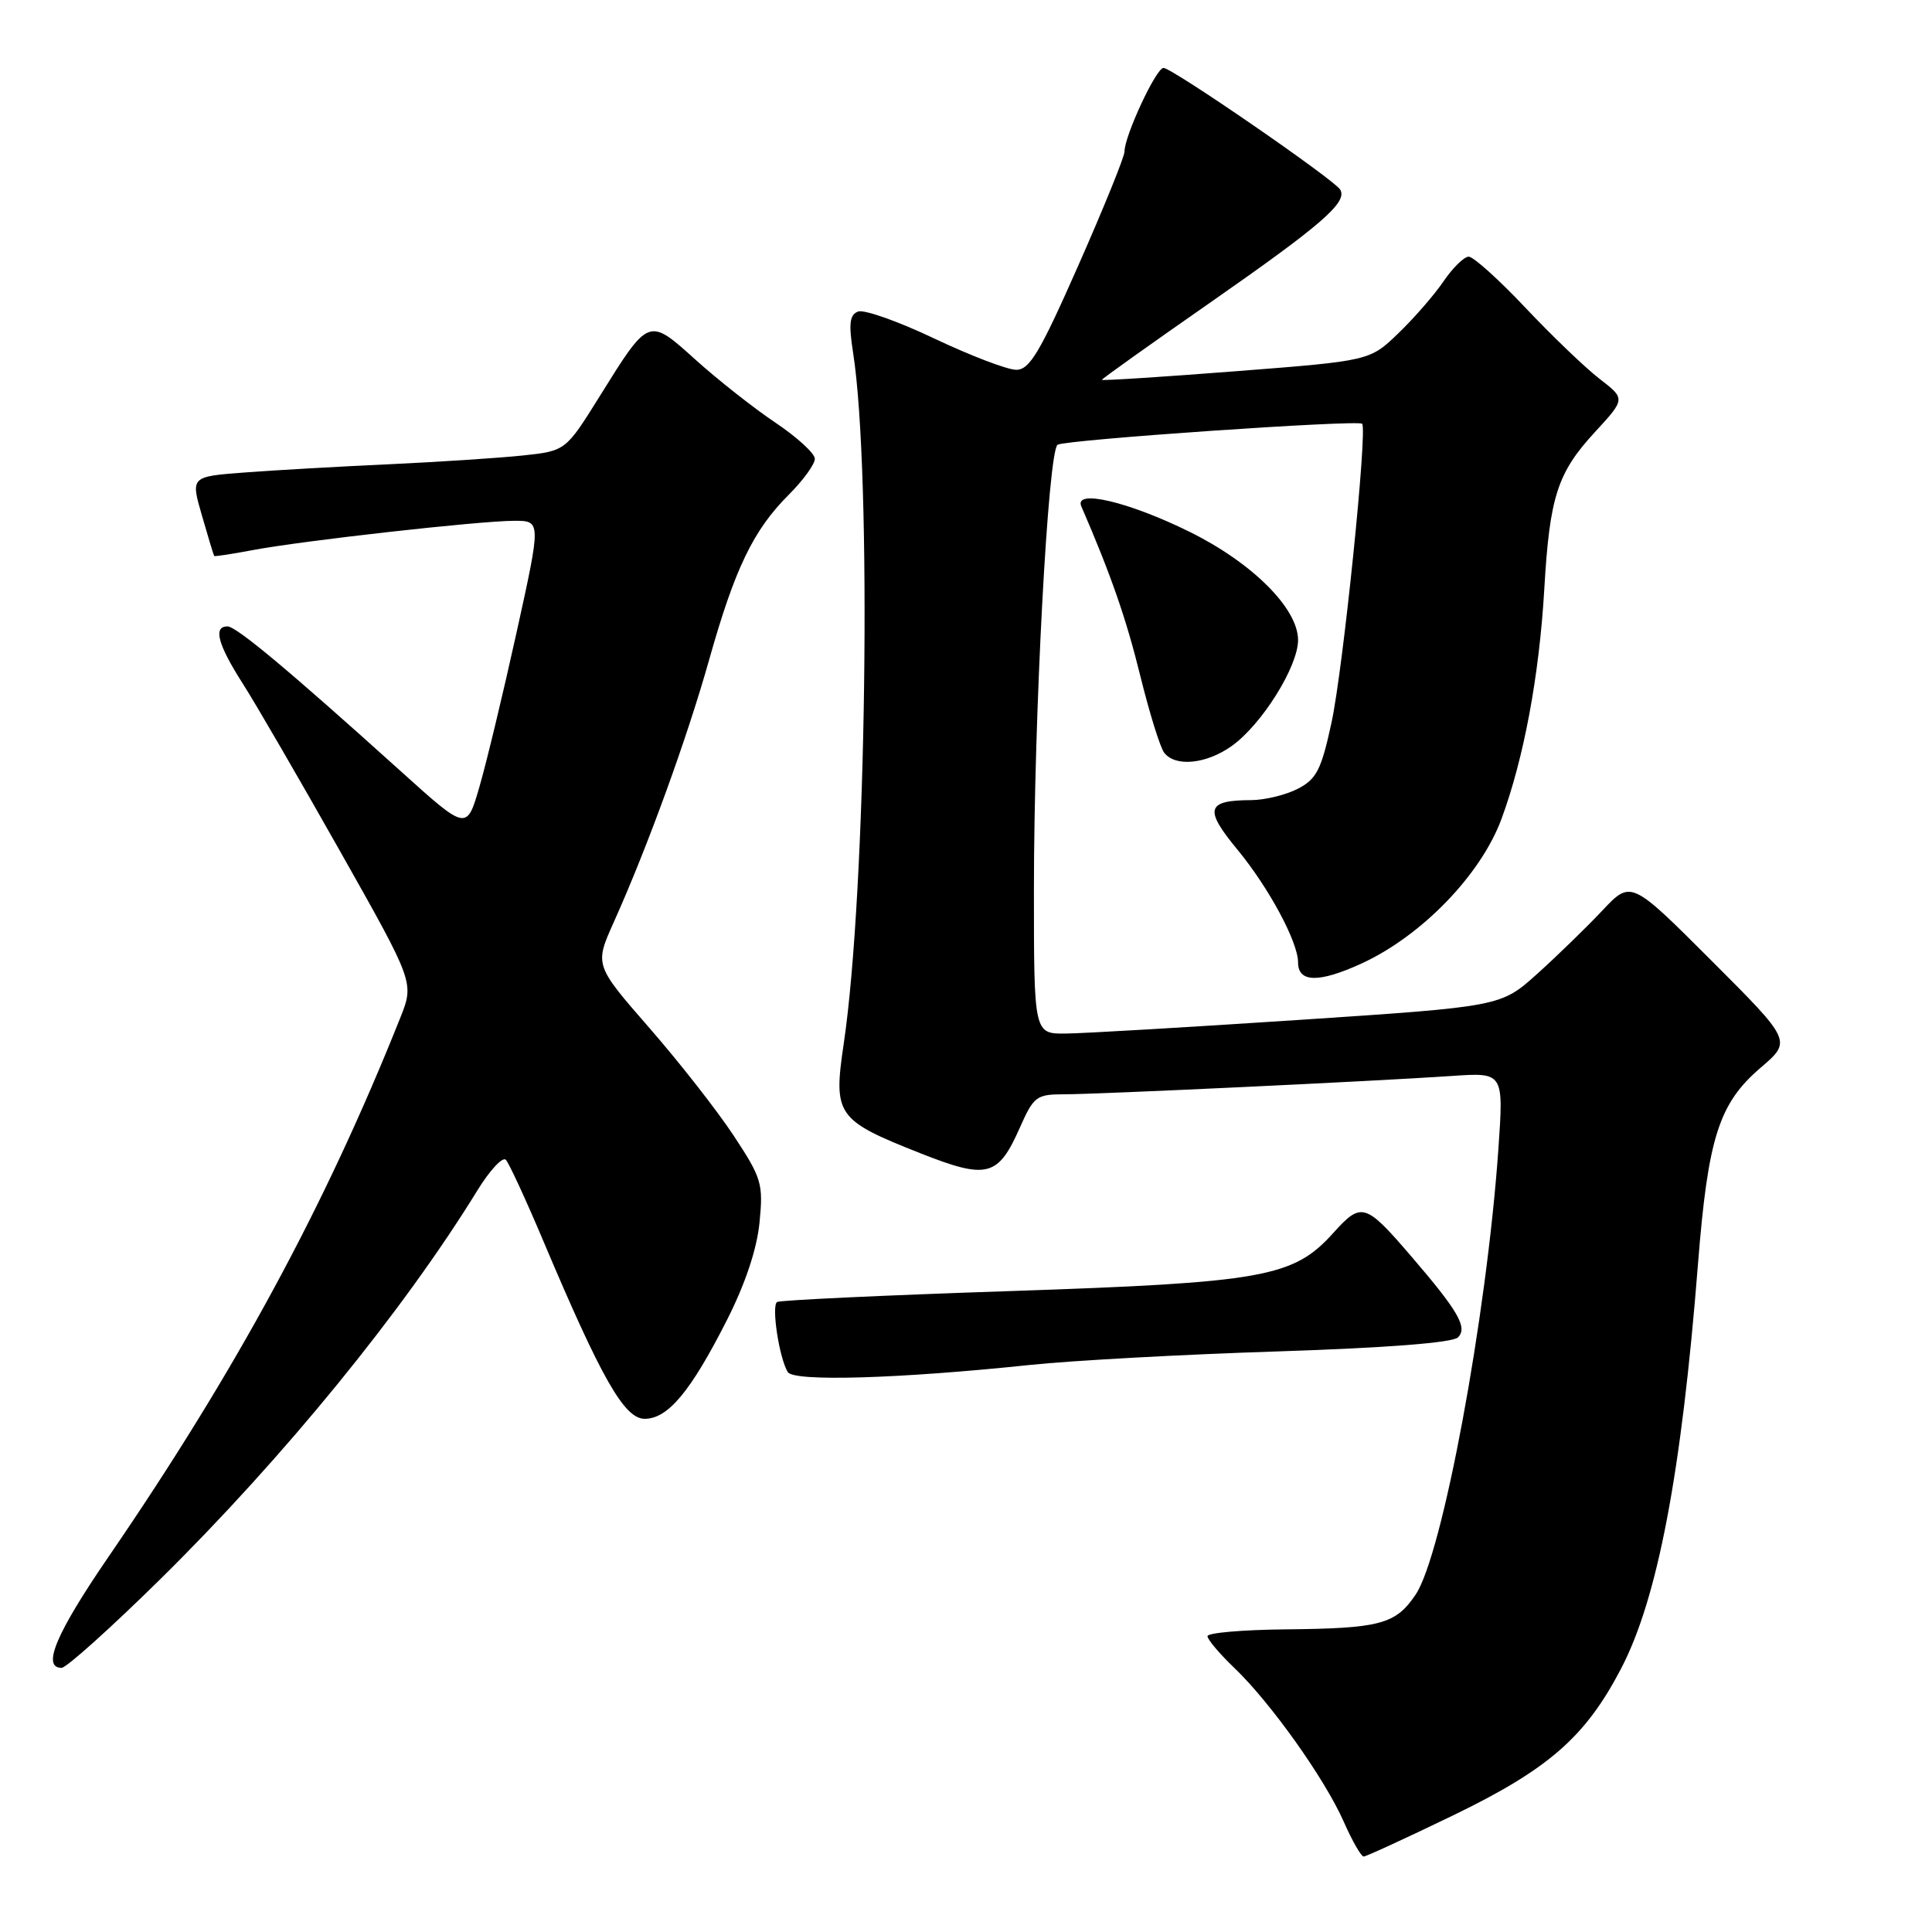 <?xml version="1.0" encoding="UTF-8" standalone="no"?>
<!DOCTYPE svg PUBLIC "-//W3C//DTD SVG 1.1//EN" "http://www.w3.org/Graphics/SVG/1.1/DTD/svg11.dtd" >
<svg xmlns="http://www.w3.org/2000/svg" xmlns:xlink="http://www.w3.org/1999/xlink" version="1.1" viewBox="0 0 256 256">
 <g >
 <path fill="currentColor"
d=" M 192.58 240.53 C 205.21 234.41 210.07 230.16 214.79 221.12 C 219.64 211.85 222.81 195.19 224.99 167.50 C 226.32 150.73 227.76 146.22 233.29 141.48 C 237.43 137.94 237.43 137.94 226.77 127.28 C 216.11 116.62 216.11 116.62 212.31 120.66 C 210.21 122.89 206.33 126.66 203.69 129.04 C 198.87 133.37 198.87 133.37 172.19 135.14 C 157.51 136.11 143.59 136.93 141.25 136.95 C 137.00 137.00 137.00 137.00 137.00 117.87 C 137.00 94.90 138.87 59.73 140.14 58.93 C 141.18 58.27 179.94 55.60 180.49 56.15 C 181.22 56.88 177.96 88.73 176.43 95.76 C 175.08 102.00 174.45 103.23 171.98 104.51 C 170.40 105.33 167.61 106.01 165.80 106.02 C 159.84 106.04 159.52 107.20 163.95 112.56 C 168.12 117.61 172.00 124.82 172.00 127.52 C 172.00 130.21 174.75 130.26 180.39 127.68 C 188.36 124.03 196.23 115.91 198.96 108.50 C 201.92 100.47 203.96 89.54 204.63 78.00 C 205.34 65.82 206.36 62.65 211.33 57.26 C 215.39 52.85 215.39 52.85 211.94 50.19 C 210.05 48.73 205.63 44.49 202.11 40.76 C 198.60 37.04 195.22 34.00 194.61 34.01 C 194.00 34.01 192.50 35.48 191.28 37.27 C 190.06 39.07 187.36 42.17 185.28 44.17 C 181.50 47.81 181.50 47.81 163.75 49.19 C 153.99 49.95 146.00 50.46 146.00 50.33 C 146.00 50.20 152.41 45.63 160.25 40.17 C 175.18 29.76 178.60 26.79 177.58 25.12 C 176.73 23.75 155.31 9.00 154.17 9.00 C 153.19 9.00 149.00 18.01 149.00 20.10 C 149.00 20.77 146.25 27.55 142.89 35.16 C 137.80 46.69 136.43 49.00 134.66 49.00 C 133.49 49.00 128.62 47.14 123.83 44.87 C 119.05 42.59 114.49 40.98 113.70 41.28 C 112.58 41.71 112.44 42.88 113.03 46.67 C 115.56 62.76 114.82 117.95 111.80 138.29 C 110.39 147.78 110.84 148.42 122.00 152.83 C 130.82 156.31 132.25 155.94 135.14 149.41 C 136.97 145.28 137.34 145.00 140.99 145.00 C 145.53 145.00 182.31 143.26 192.38 142.57 C 199.25 142.10 199.25 142.10 198.54 152.30 C 196.98 174.53 191.13 206.03 187.58 211.29 C 184.93 215.23 182.89 215.78 170.25 215.90 C 164.61 215.96 160.00 216.36 160.00 216.80 C 160.00 217.25 161.62 219.16 163.60 221.05 C 168.40 225.66 175.53 235.68 178.05 241.38 C 179.17 243.92 180.36 246.00 180.69 246.00 C 181.01 246.00 186.36 243.54 192.58 240.53 Z  M 21.24 209.25 C 37.56 193.16 53.44 173.70 63.26 157.73 C 64.91 155.05 66.61 153.23 67.03 153.68 C 67.45 154.13 69.70 159.00 72.02 164.50 C 79.70 182.68 82.73 188.00 85.42 188.00 C 88.50 188.00 91.51 184.40 96.30 174.96 C 98.75 170.14 100.29 165.53 100.64 161.99 C 101.15 156.85 100.93 156.11 97.23 150.50 C 95.06 147.20 90.02 140.76 86.03 136.19 C 78.78 127.87 78.78 127.87 81.33 122.19 C 85.85 112.12 91.06 97.76 93.98 87.37 C 97.38 75.30 99.82 70.25 104.51 65.56 C 106.43 63.64 107.99 61.49 107.97 60.78 C 107.96 60.08 105.61 57.92 102.74 56.00 C 99.88 54.08 95.13 50.34 92.19 47.69 C 85.90 42.03 86.02 41.98 79.46 52.51 C 74.95 59.75 74.95 59.75 69.23 60.36 C 66.08 60.69 58.10 61.21 51.50 61.52 C 44.90 61.82 36.30 62.31 32.38 62.61 C 25.26 63.15 25.26 63.15 26.76 68.32 C 27.58 71.17 28.31 73.58 28.38 73.67 C 28.45 73.76 30.75 73.41 33.50 72.89 C 40.06 71.65 63.50 69.02 68.10 69.01 C 71.71 69.00 71.71 69.00 68.46 83.75 C 66.67 91.86 64.45 101.10 63.52 104.28 C 61.84 110.07 61.84 110.07 53.17 102.25 C 38.29 88.83 31.32 83.00 30.14 83.00 C 28.22 83.00 28.85 85.38 32.15 90.55 C 33.89 93.27 39.71 103.31 45.10 112.86 C 54.89 130.21 54.89 130.21 53.04 134.86 C 43.08 159.82 31.29 181.61 14.38 206.28 C 7.43 216.42 5.50 221.00 8.16 221.00 C 8.79 221.00 14.68 215.71 21.24 209.25 Z  M 136.50 180.86 C 142.00 180.28 156.75 179.47 169.29 179.07 C 183.70 178.60 192.48 177.92 193.19 177.21 C 194.50 175.90 193.24 173.73 186.93 166.39 C 180.91 159.39 180.39 159.24 176.68 163.36 C 171.38 169.25 167.52 169.94 133.70 171.08 C 117.19 171.63 103.36 172.28 102.97 172.52 C 102.19 173.00 103.25 179.98 104.39 181.81 C 105.18 183.10 119.09 182.69 136.50 180.86 Z  M 163.21 98.85 C 167.19 96.01 172.00 88.33 172.00 84.81 C 172.00 80.62 165.93 74.57 157.63 70.47 C 149.55 66.48 142.27 64.77 143.28 67.09 C 147.19 76.12 149.22 81.94 151.08 89.50 C 152.30 94.45 153.73 99.06 154.27 99.75 C 155.76 101.66 159.85 101.24 163.21 98.85 Z "/>
</g>
</svg>